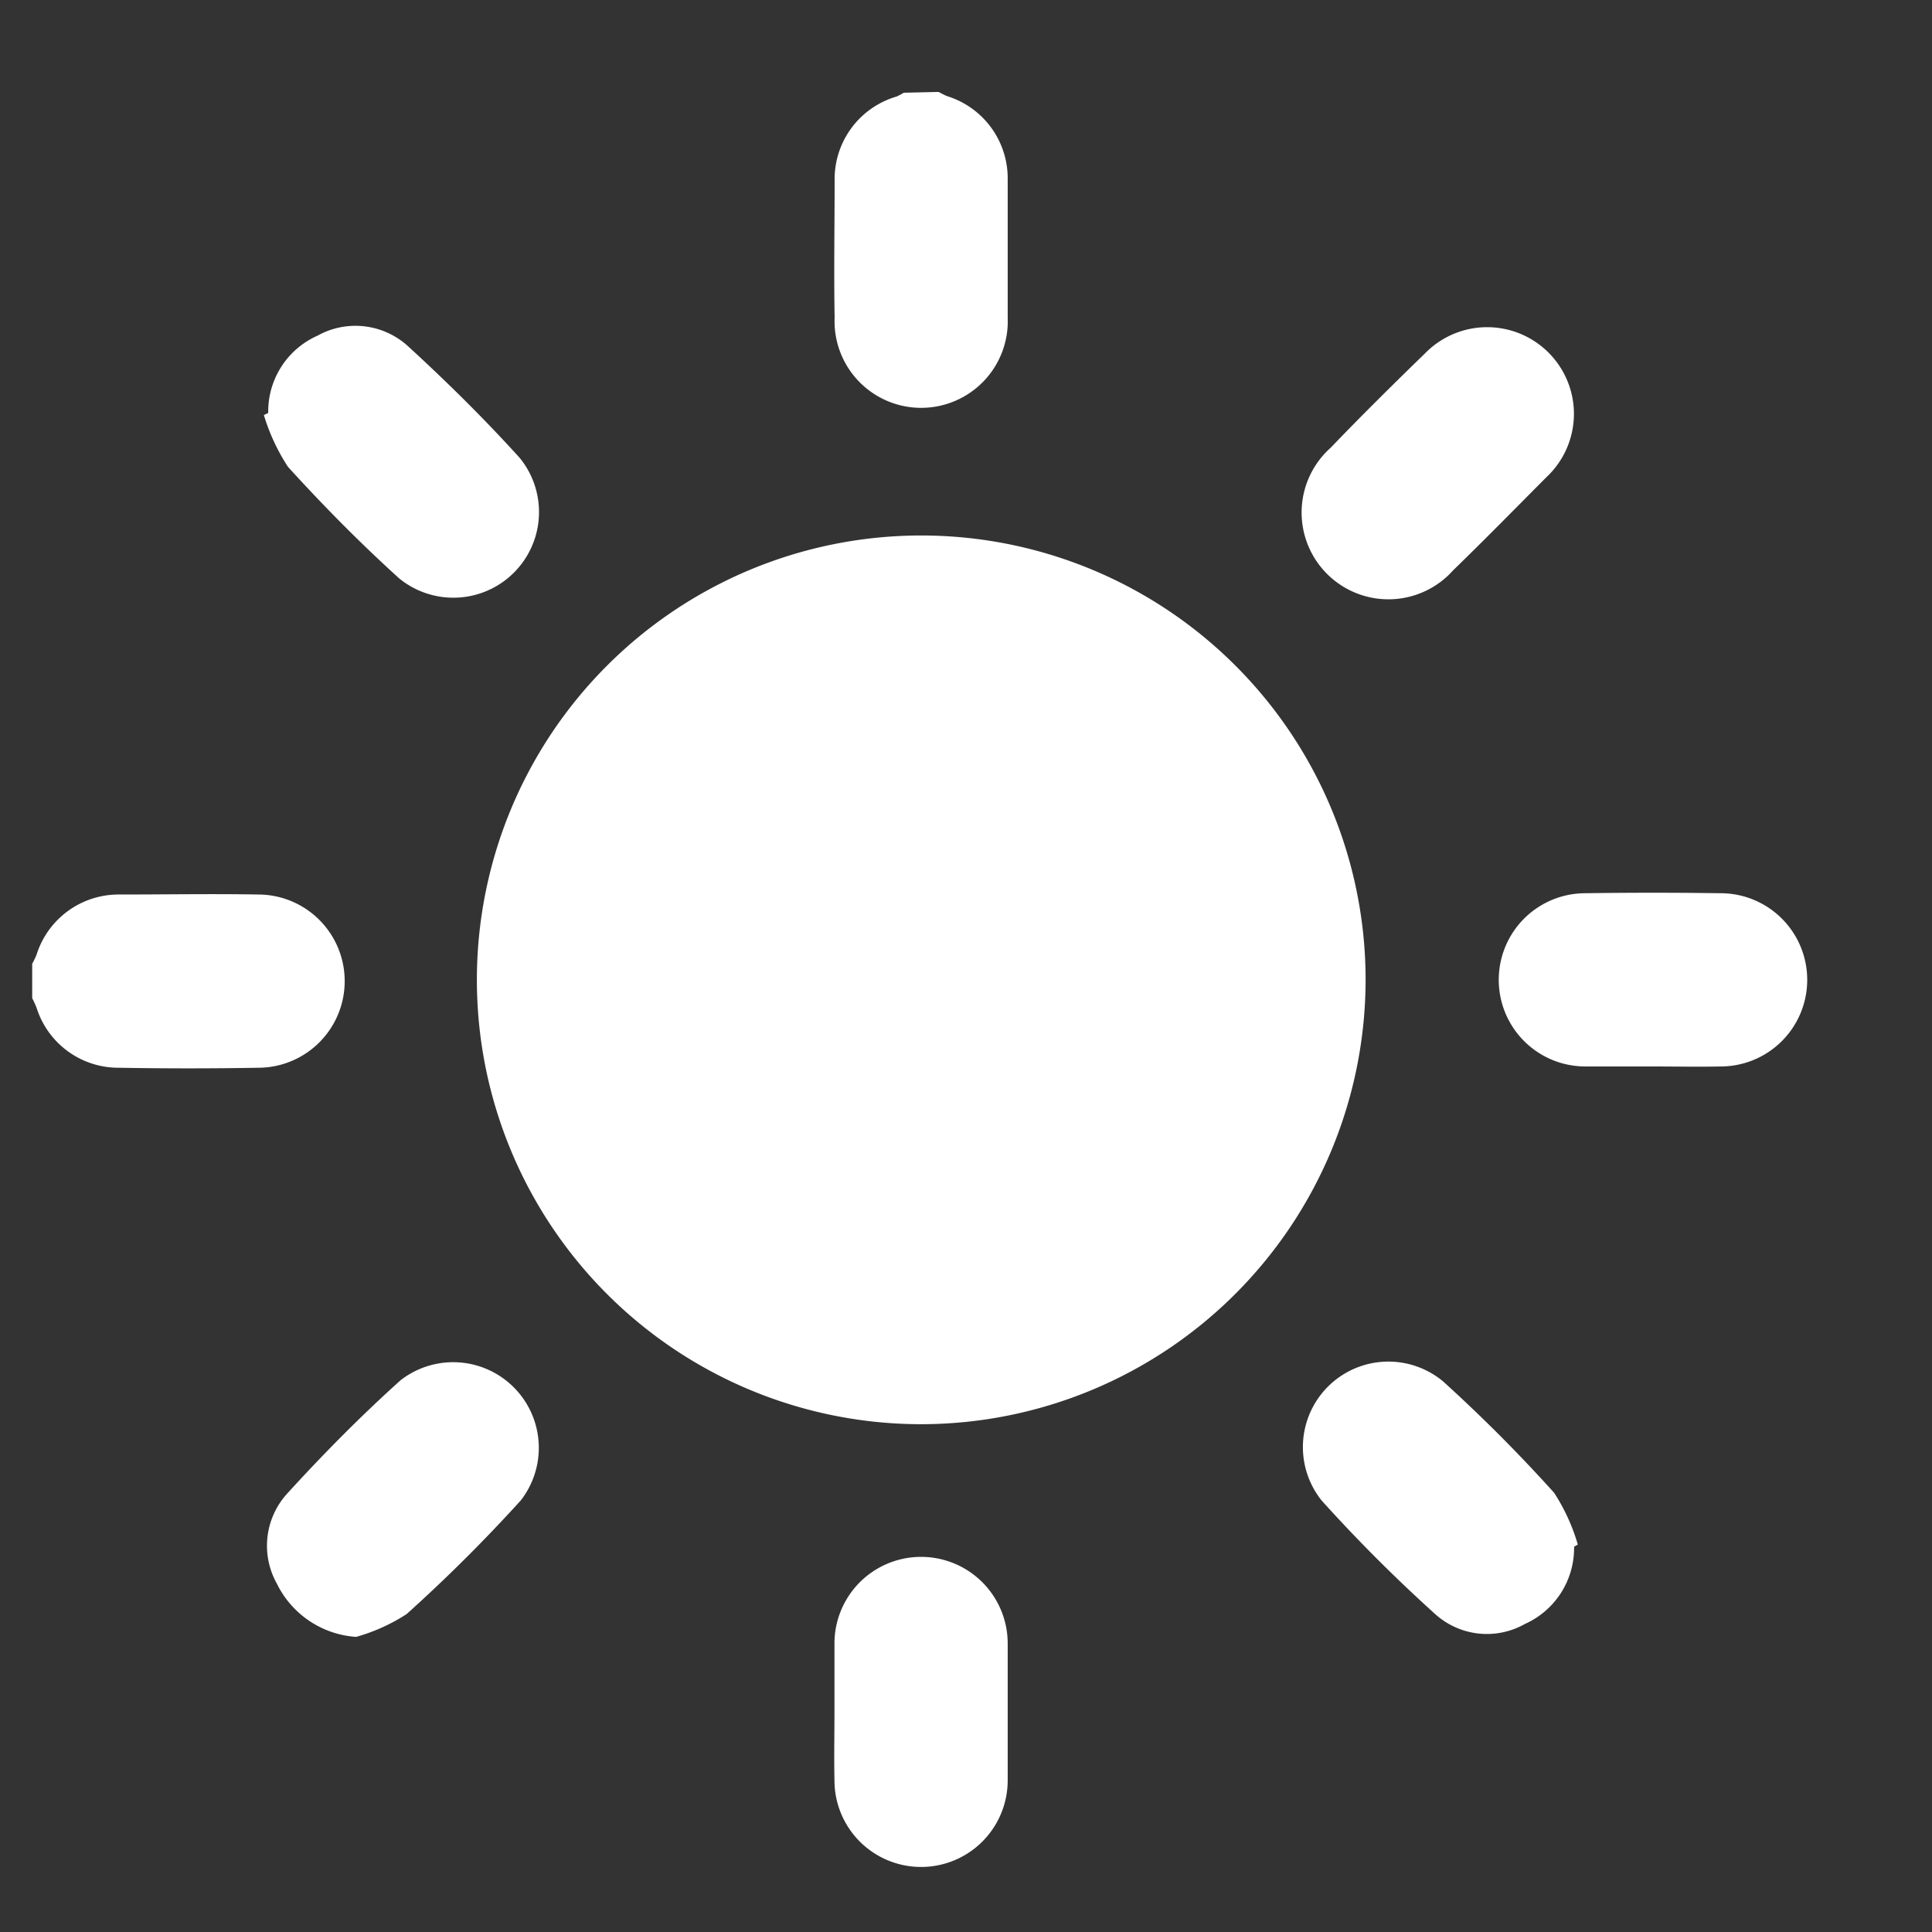 <svg id="Capa_1" data-name="Capa 1" xmlns="http://www.w3.org/2000/svg" viewBox="0 0 120 120"><rect x="0" y="0" width="120" height="120" fill="#333333" stroke="none"/><path d="M58.29,5.71c.19.09.37.2.56.27a5.34,5.34,0,0,1,3.74,5.12c0,2.87,0,5.75,0,8.62a5.38,5.38,0,1,1-10.75,0c-.05-2.84,0-5.68,0-8.51A5.34,5.34,0,0,1,55.68,6a5.06,5.06,0,0,0,.46-.24Z" fill="#fff"/><path d="M2,59.86a4.83,4.83,0,0,0,.27-.56,5.34,5.34,0,0,1,5.13-3.74c2.88,0,5.75-.05,8.63,0a5.38,5.38,0,1,1,0,10.76c-2.88.05-5.75.05-8.63,0a5.33,5.33,0,0,1-5.13-3.73A5.94,5.94,0,0,0,2,62Z" fill="#fff"/><path d="M57.25,88.46a27.6,27.6,0,1,1,27.57-27.6A27.63,27.63,0,0,1,57.25,88.46Z" fill="#fff"/><path d="M22.12,101.67a5.92,5.92,0,0,1-4.93-3.32,4.81,4.81,0,0,1,.62-5.55c2.24-2.46,4.6-4.85,7.07-7.07a5.32,5.32,0,0,1,7.47,7.46,98.38,98.38,0,0,1-7.09,7.06A11.4,11.4,0,0,1,22.12,101.67Z" fill="#fff"/><path d="M16.66,25.65a5.15,5.15,0,0,1,3.06-4.8,4.84,4.84,0,0,1,5.64.67c2.4,2.2,4.73,4.5,6.92,6.92a5.32,5.32,0,0,1-7.48,7.49c-2.42-2.19-4.72-4.52-6.91-6.93a12.38,12.38,0,0,1-1.5-3.22Z" fill="#fff"/><path d="M97.76,25.7a5.39,5.39,0,0,1-1.71,3.94c-1.92,1.93-3.83,3.88-5.79,5.78a5.39,5.39,0,1,1-7.61-7.61c1.92-2,3.88-3.94,5.86-5.86a5.39,5.39,0,0,1,9.25,3.75Z" fill="#fff"/><path d="M97.77,96.07a5.17,5.17,0,0,1-3.06,4.8,4.79,4.79,0,0,1-5.55-.6,96.24,96.24,0,0,1-7.07-7.07,5.31,5.31,0,0,1,7.53-7.41,96.12,96.12,0,0,1,6.91,6.93A12.17,12.17,0,0,1,98,95.93Z" fill="#fff"/><path d="M102.67,66.24c-1.4,0-2.8,0-4.2,0a5.38,5.38,0,1,1,0-10.76q4.2-.06,8.4,0a5.38,5.38,0,1,1,0,10.76C105.47,66.27,104.07,66.24,102.67,66.24Z" fill="#fff"/><path d="M51.83,106.28c0-1.4,0-2.8,0-4.2a5.38,5.38,0,1,1,10.76,0c0,2.83,0,5.67,0,8.5a5.38,5.38,0,1,1-10.76,0C51.8,109.08,51.83,107.68,51.83,106.28Z" fill="#fff"/></svg>